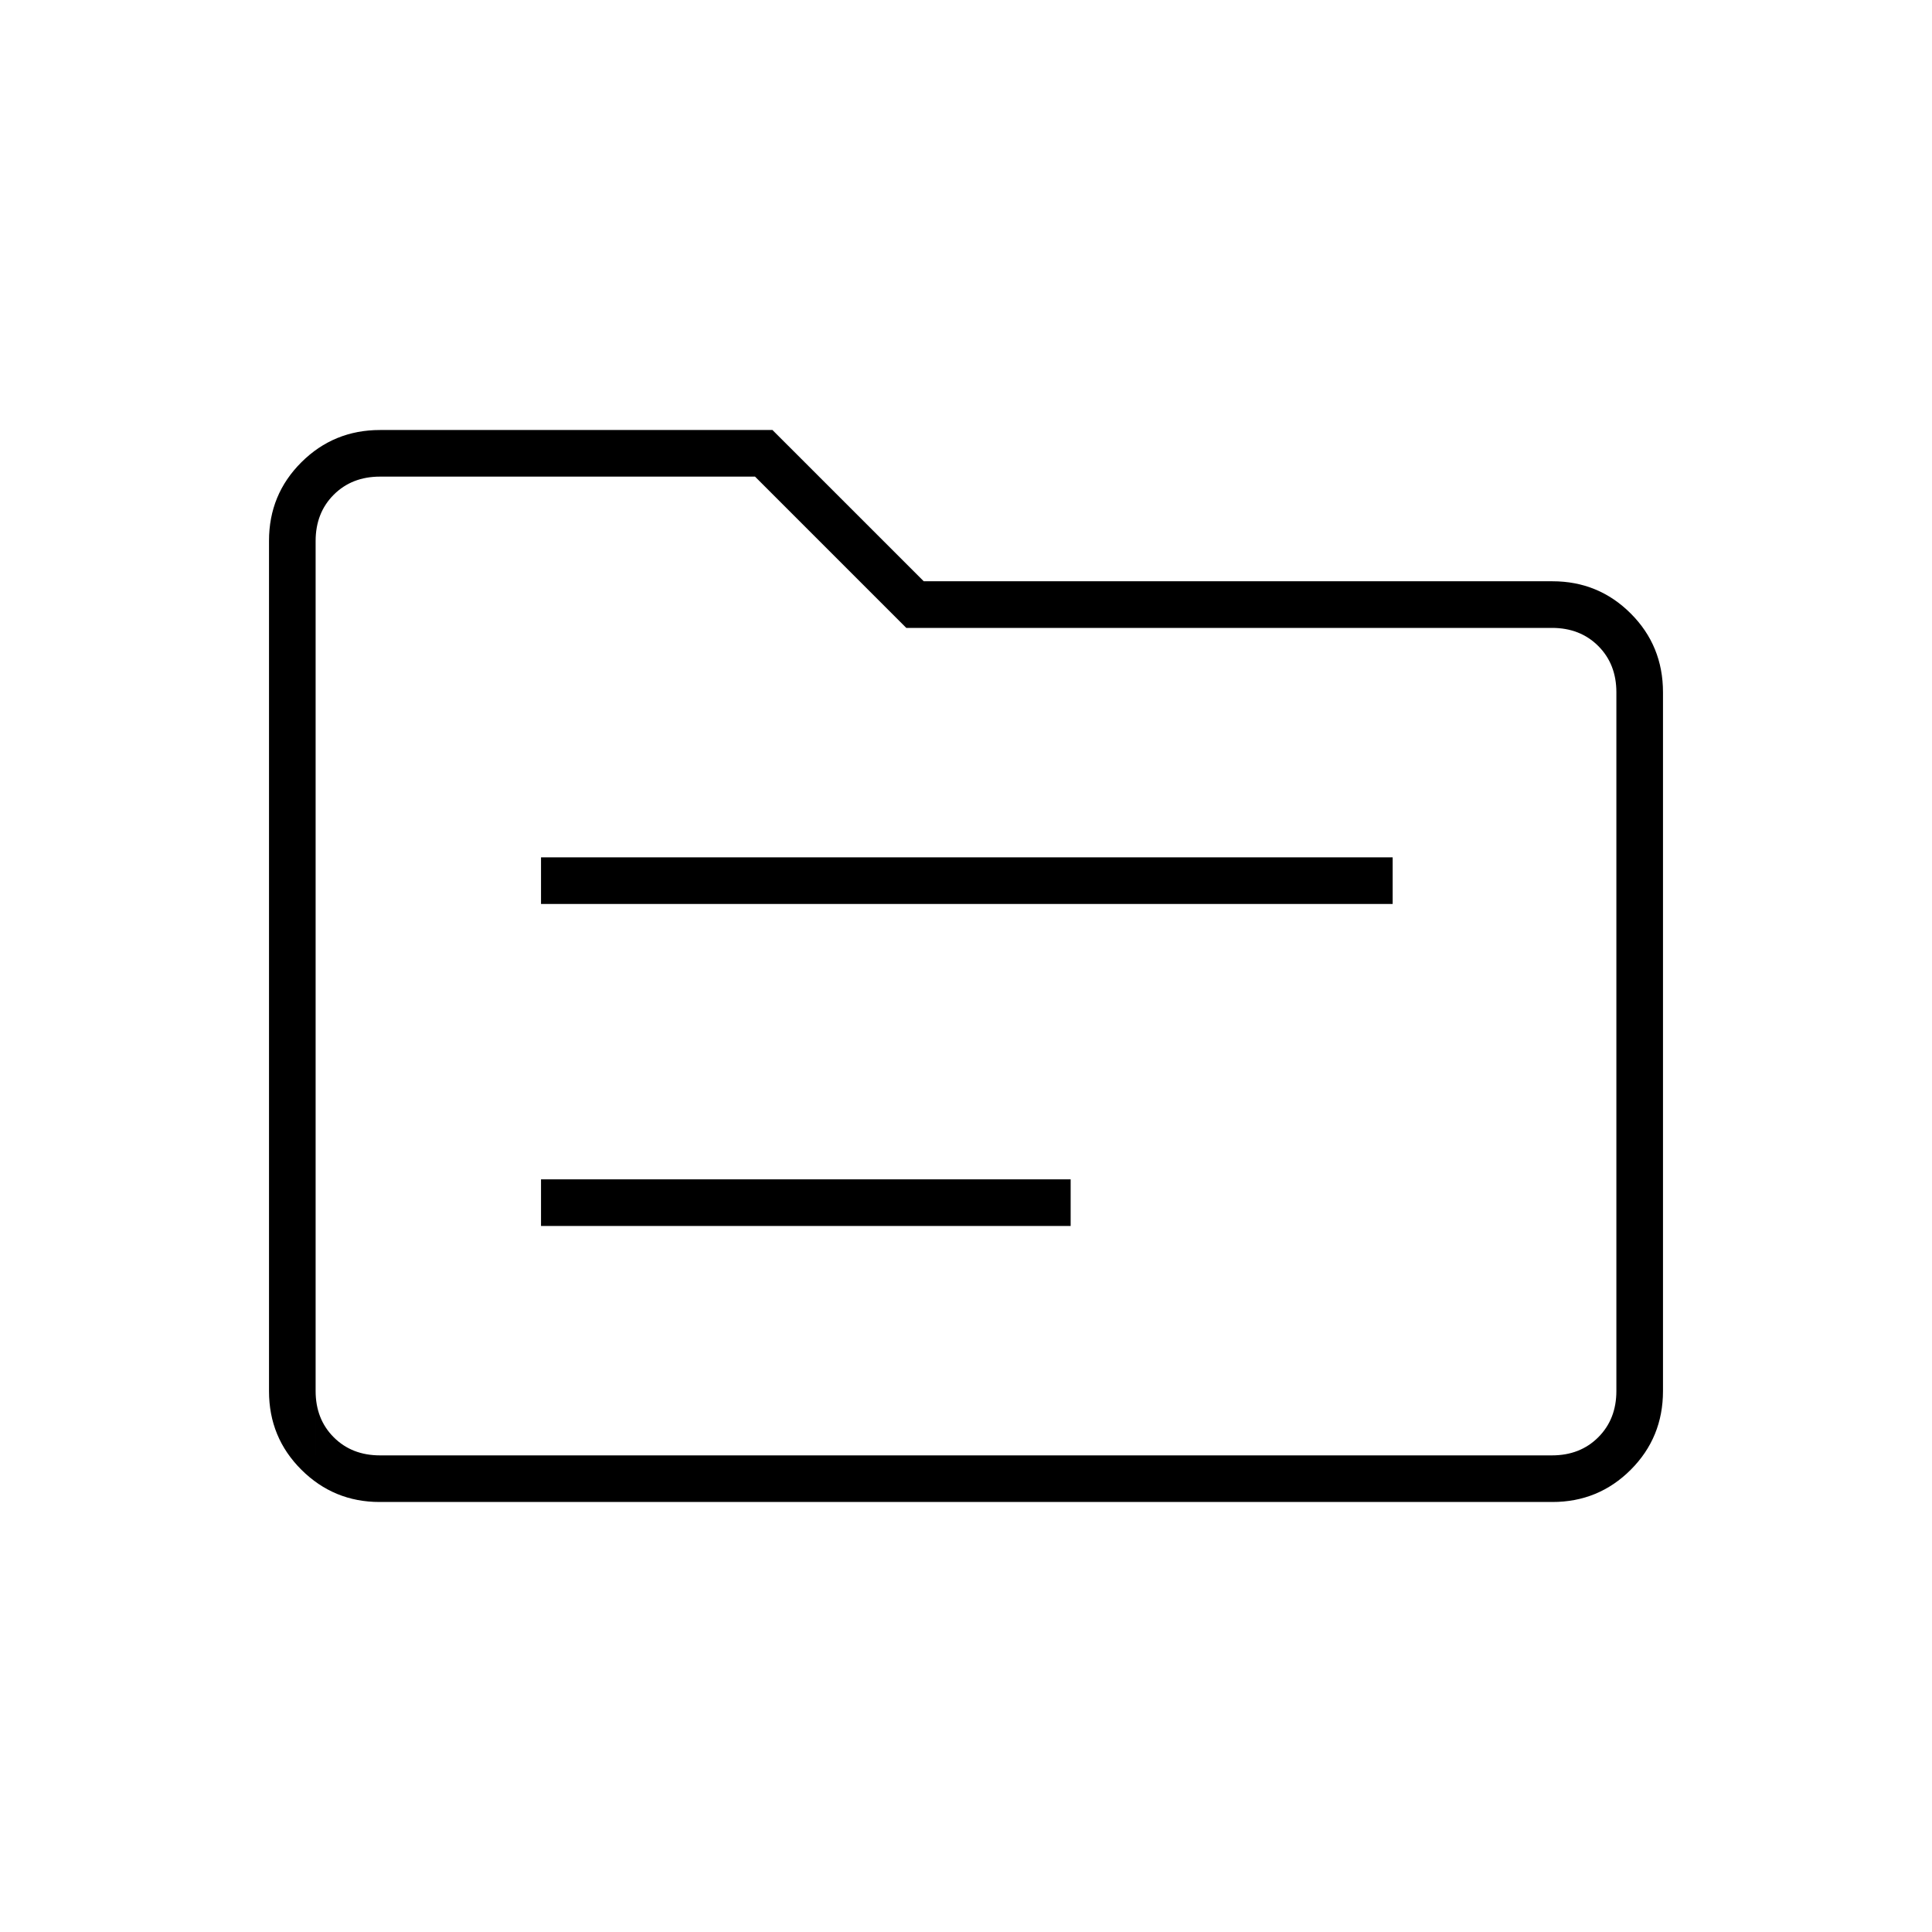 <svg xmlns="http://www.w3.org/2000/svg" height="40" viewBox="0 -960 960 960" width="40"><path d="M268.83-350.83H532V-374H268.83v23.17Zm0-160H692V-534H268.83v23.17Zm-80.22 297.16q-22.75 0-38.85-16.02-16.09-16.02-16.09-39.01v-422.6q0-22.99 16.09-39.01 16.1-16.02 39.07-16.02h195L459-671.17h312.39q22.9 0 38.92 16.02 16.02 16.02 16.02 39.15v347.17q0 23.12-16.02 39.14t-38.92 16.02H188.61Zm.22-23.16h582.34q14 0 23-9t9-23V-616q0-14-9-23t-23-9H450.33l-75.16-75.17H188.83q-14 0-23 9t-9 23v422.34q0 14 9 23t23 9Zm-32 0v-486.34V-236.83Z"/></svg>